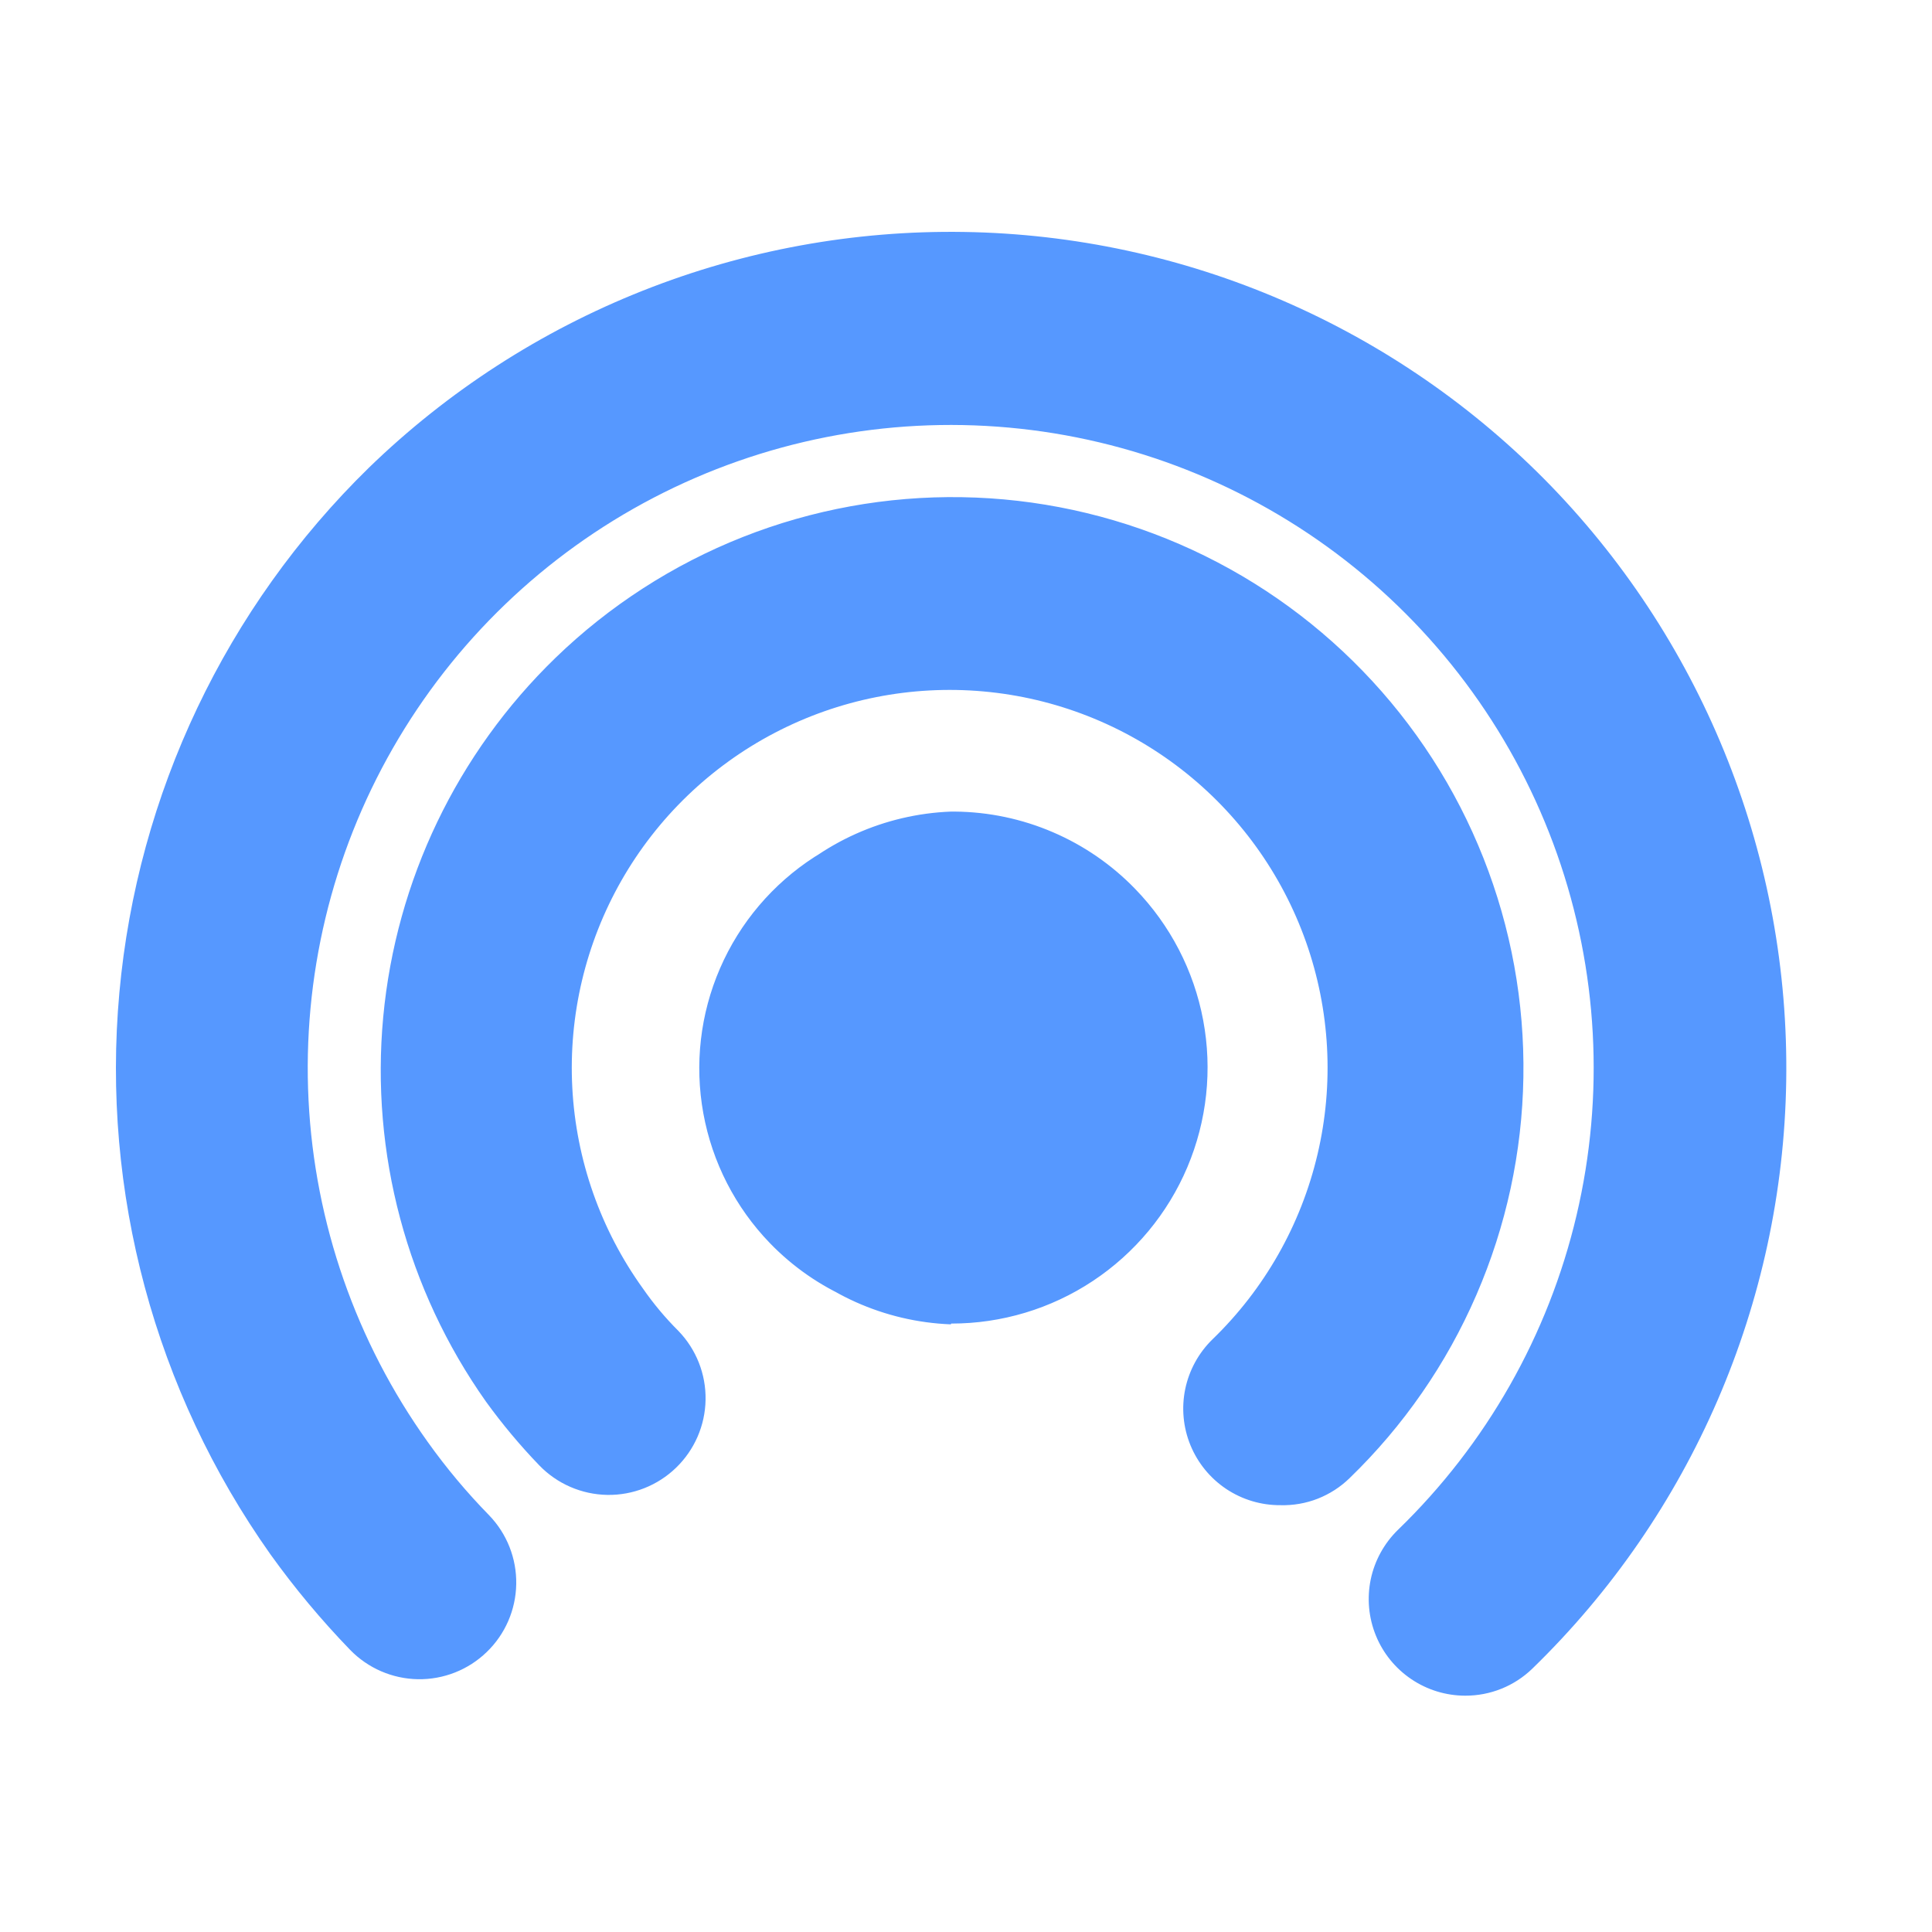 <svg width="50" height="50" viewBox="0 0 50 50" fill="none" xmlns="http://www.w3.org/2000/svg">
<path d="M37.917 43.884C37.42 43.883 36.935 43.734 36.524 43.456C36.112 43.178 35.792 42.784 35.606 42.324C35.419 41.864 35.374 41.358 35.475 40.872C35.577 40.386 35.822 39.941 36.177 39.594C38.466 37.379 40.071 34.552 40.801 31.451C41.532 28.35 41.356 25.104 40.296 22.1C39.236 19.096 37.335 16.459 34.82 14.503C32.305 12.547 29.282 11.354 26.109 11.066C22.936 10.778 19.747 11.407 16.921 12.878C14.095 14.349 11.751 16.6 10.167 19.364C8.583 22.128 7.826 25.289 7.985 28.471C8.145 31.653 9.214 34.722 11.067 37.314C11.547 37.988 12.079 38.623 12.657 39.214C13.119 39.692 13.372 40.333 13.36 40.997C13.349 41.661 13.075 42.293 12.597 42.754C12.12 43.216 11.479 43.469 10.815 43.458C10.151 43.446 9.519 43.172 9.057 42.694C8.311 41.922 7.623 41.097 6.997 40.224C4.007 36 2.622 30.848 3.089 25.694C3.556 20.54 5.846 15.722 9.547 12.104C11.587 10.125 13.997 8.568 16.64 7.521C19.282 6.474 22.105 5.958 24.947 6.003C27.788 6.047 30.594 6.651 33.202 7.781C35.81 8.91 38.17 10.542 40.147 12.584C44.133 16.711 46.319 22.249 46.227 27.986C46.136 33.722 43.773 39.188 39.657 43.184C39.191 43.636 38.566 43.887 37.917 43.884ZM33.137 38.954C32.639 38.957 32.151 38.811 31.736 38.535C31.321 38.258 30.999 37.864 30.809 37.403C30.62 36.942 30.573 36.435 30.674 35.947C30.776 35.459 31.02 35.012 31.377 34.664C32.724 33.362 33.668 31.699 34.097 29.875C34.527 28.051 34.423 26.142 33.799 24.376C33.174 22.609 32.055 21.059 30.575 19.91C29.095 18.761 27.316 18.061 25.45 17.894C23.584 17.727 21.709 18.099 20.048 18.967C18.387 19.835 17.011 21.162 16.082 22.789C15.154 24.417 14.713 26.277 14.811 28.148C14.909 30.019 15.543 31.823 16.637 33.344C16.91 33.738 17.218 34.106 17.557 34.444C18.019 34.922 18.272 35.563 18.26 36.227C18.249 36.891 17.974 37.523 17.497 37.984C17.02 38.446 16.379 38.699 15.715 38.688C15.051 38.676 14.419 38.402 13.957 37.924C13.459 37.407 12.998 36.856 12.577 36.274C10.531 33.379 9.588 29.847 9.918 26.317C10.249 22.786 11.83 19.491 14.377 17.024C15.771 15.675 17.417 14.613 19.221 13.899C21.026 13.186 22.953 12.835 24.893 12.867C26.832 12.898 28.747 13.312 30.527 14.083C32.307 14.855 33.918 15.97 35.267 17.364C36.617 18.758 37.679 20.404 38.392 22.208C39.106 24.013 39.457 25.94 39.425 27.88C39.394 29.82 38.98 31.734 38.208 33.514C37.437 35.295 36.322 36.905 34.927 38.254C34.691 38.485 34.41 38.665 34.103 38.786C33.796 38.906 33.467 38.963 33.137 38.954ZM19.927 32.174C19.032 31.249 18.432 30.079 18.202 28.812C17.972 27.546 18.122 26.24 18.635 25.059C19.147 23.878 19.998 22.875 21.08 22.177C22.162 21.48 23.426 21.119 24.713 21.14C26 21.161 27.252 21.563 28.311 22.295C29.369 23.028 30.187 24.057 30.661 25.255C31.134 26.451 31.242 27.762 30.971 29.02C30.7 30.279 30.062 31.429 29.137 32.324C28.523 32.92 27.797 33.388 27.002 33.703C26.206 34.017 25.356 34.172 24.501 34.158C23.646 34.144 22.802 33.962 22.017 33.621C21.232 33.281 20.522 32.789 19.927 32.174ZM24.607 34.274C22.892 34.208 21.269 33.48 20.079 32.242C18.89 31.006 18.225 29.356 18.225 27.639C18.225 25.923 18.89 24.273 20.079 23.036C21.269 21.799 22.892 21.071 24.607 21.004H24.717C25.588 21.012 26.448 21.193 27.248 21.537C28.048 21.88 28.772 22.379 29.377 23.004C30.285 23.939 30.898 25.121 31.138 26.402C31.379 27.684 31.236 29.007 30.728 30.208C30.22 31.408 29.369 32.432 28.282 33.152C27.196 33.872 25.921 34.255 24.617 34.254L24.607 34.274ZM24.607 21.274C23.354 21.277 22.129 21.649 21.086 22.342C20.042 23.036 19.225 24.021 18.737 25.175C18.249 26.33 18.111 27.602 18.341 28.834C18.57 30.066 19.156 31.203 20.027 32.104C20.758 32.86 21.664 33.424 22.665 33.746C23.666 34.069 24.73 34.139 25.765 33.951C26.799 33.763 27.771 33.322 28.595 32.668C29.418 32.015 30.068 31.168 30.486 30.203C30.904 29.238 31.077 28.185 30.99 27.137C30.904 26.089 30.56 25.079 29.989 24.196C29.419 23.313 28.639 22.584 27.719 22.075C26.8 21.565 25.768 21.29 24.717 21.274H24.607Z" fill="#5698FF"/>
</svg>
